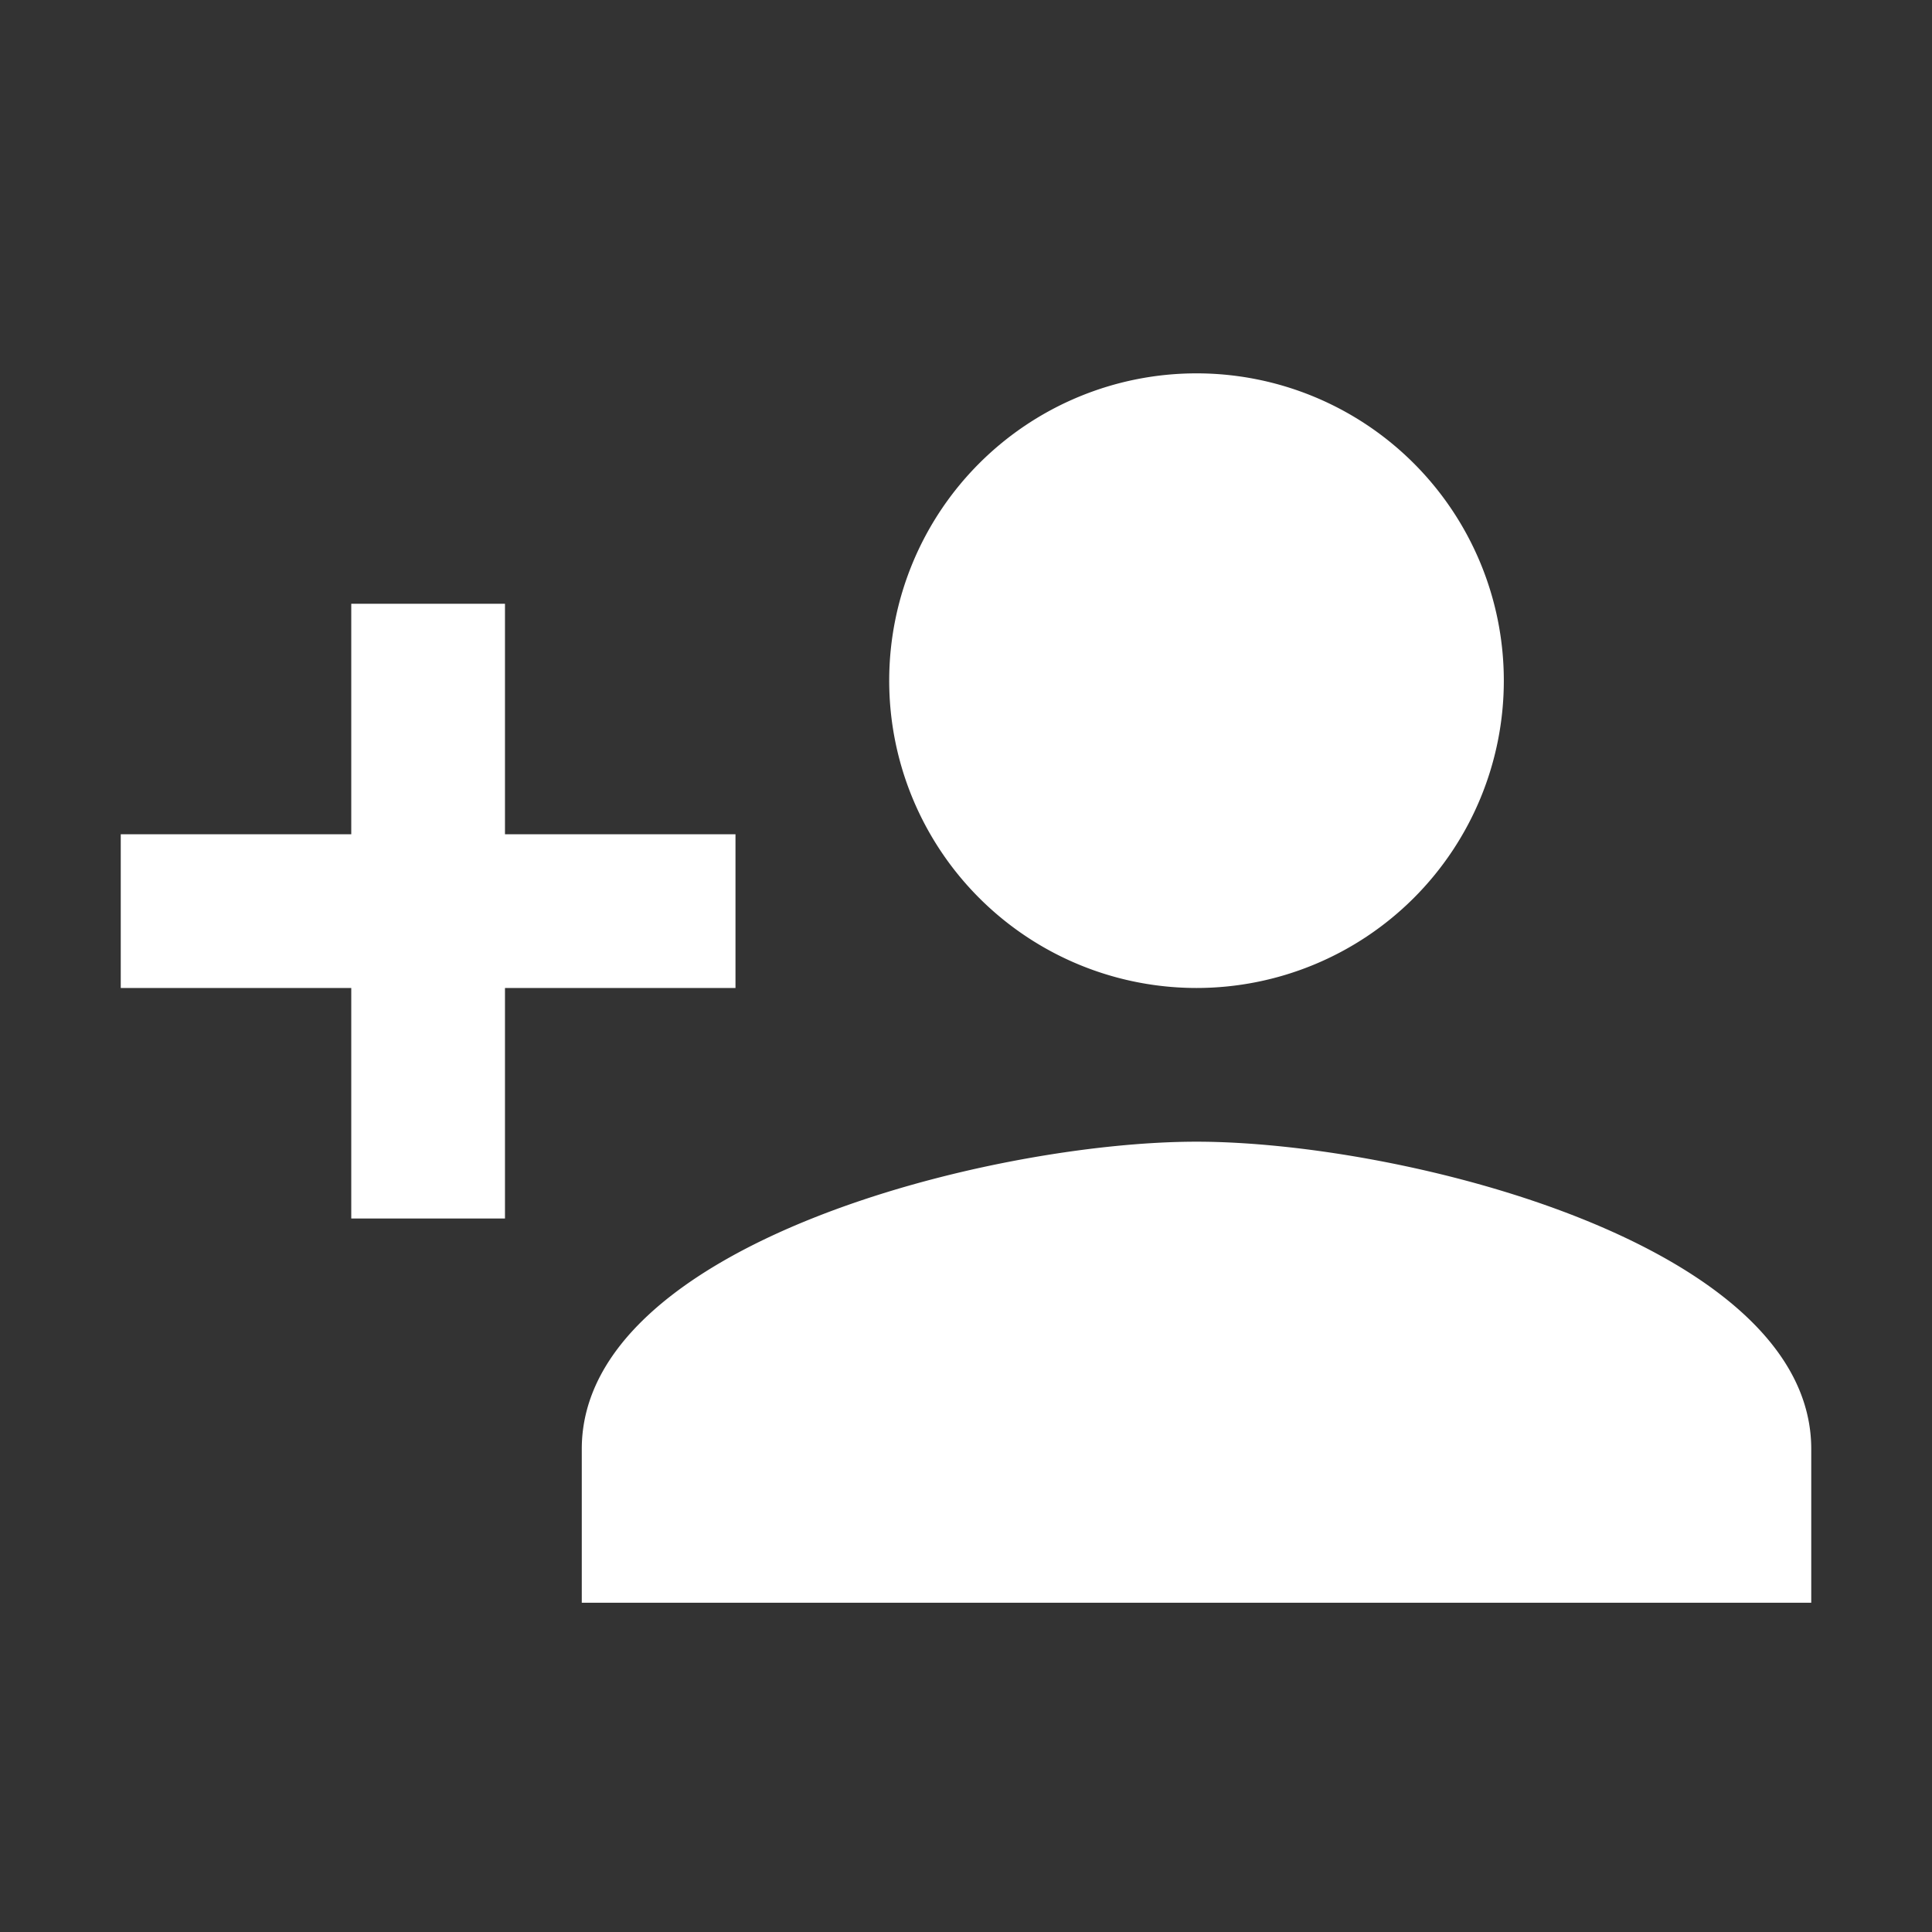 <svg xmlns="http://www.w3.org/2000/svg" width="16" height="16" viewBox="0 0 16 16">
  <rect x="0" y="0" width="16" height="16" fill="#333333" stroke="none"/>
  <g id="account-plus" transform="translate(-222 -343)">
    <rect id="bg" width="16" height="16" transform="translate(222 343)" fill="none"/>
    <path id="img" d="M9.909,10.364c-1.7,0-5.091.846-5.091,2.545v1.273H15V12.909c0-1.7-3.392-2.545-5.091-2.545M4.182,7.818V5.909H2.909V7.818H1V9.091H2.909V11H4.182V9.091H6.091V7.818M9.909,9.091A2.545,2.545,0,1,0,7.364,6.545,2.545,2.545,0,0,0,9.909,9.091Z" transform="translate(222 342.091)" fill="#fff"/>
  </g>
</svg>
